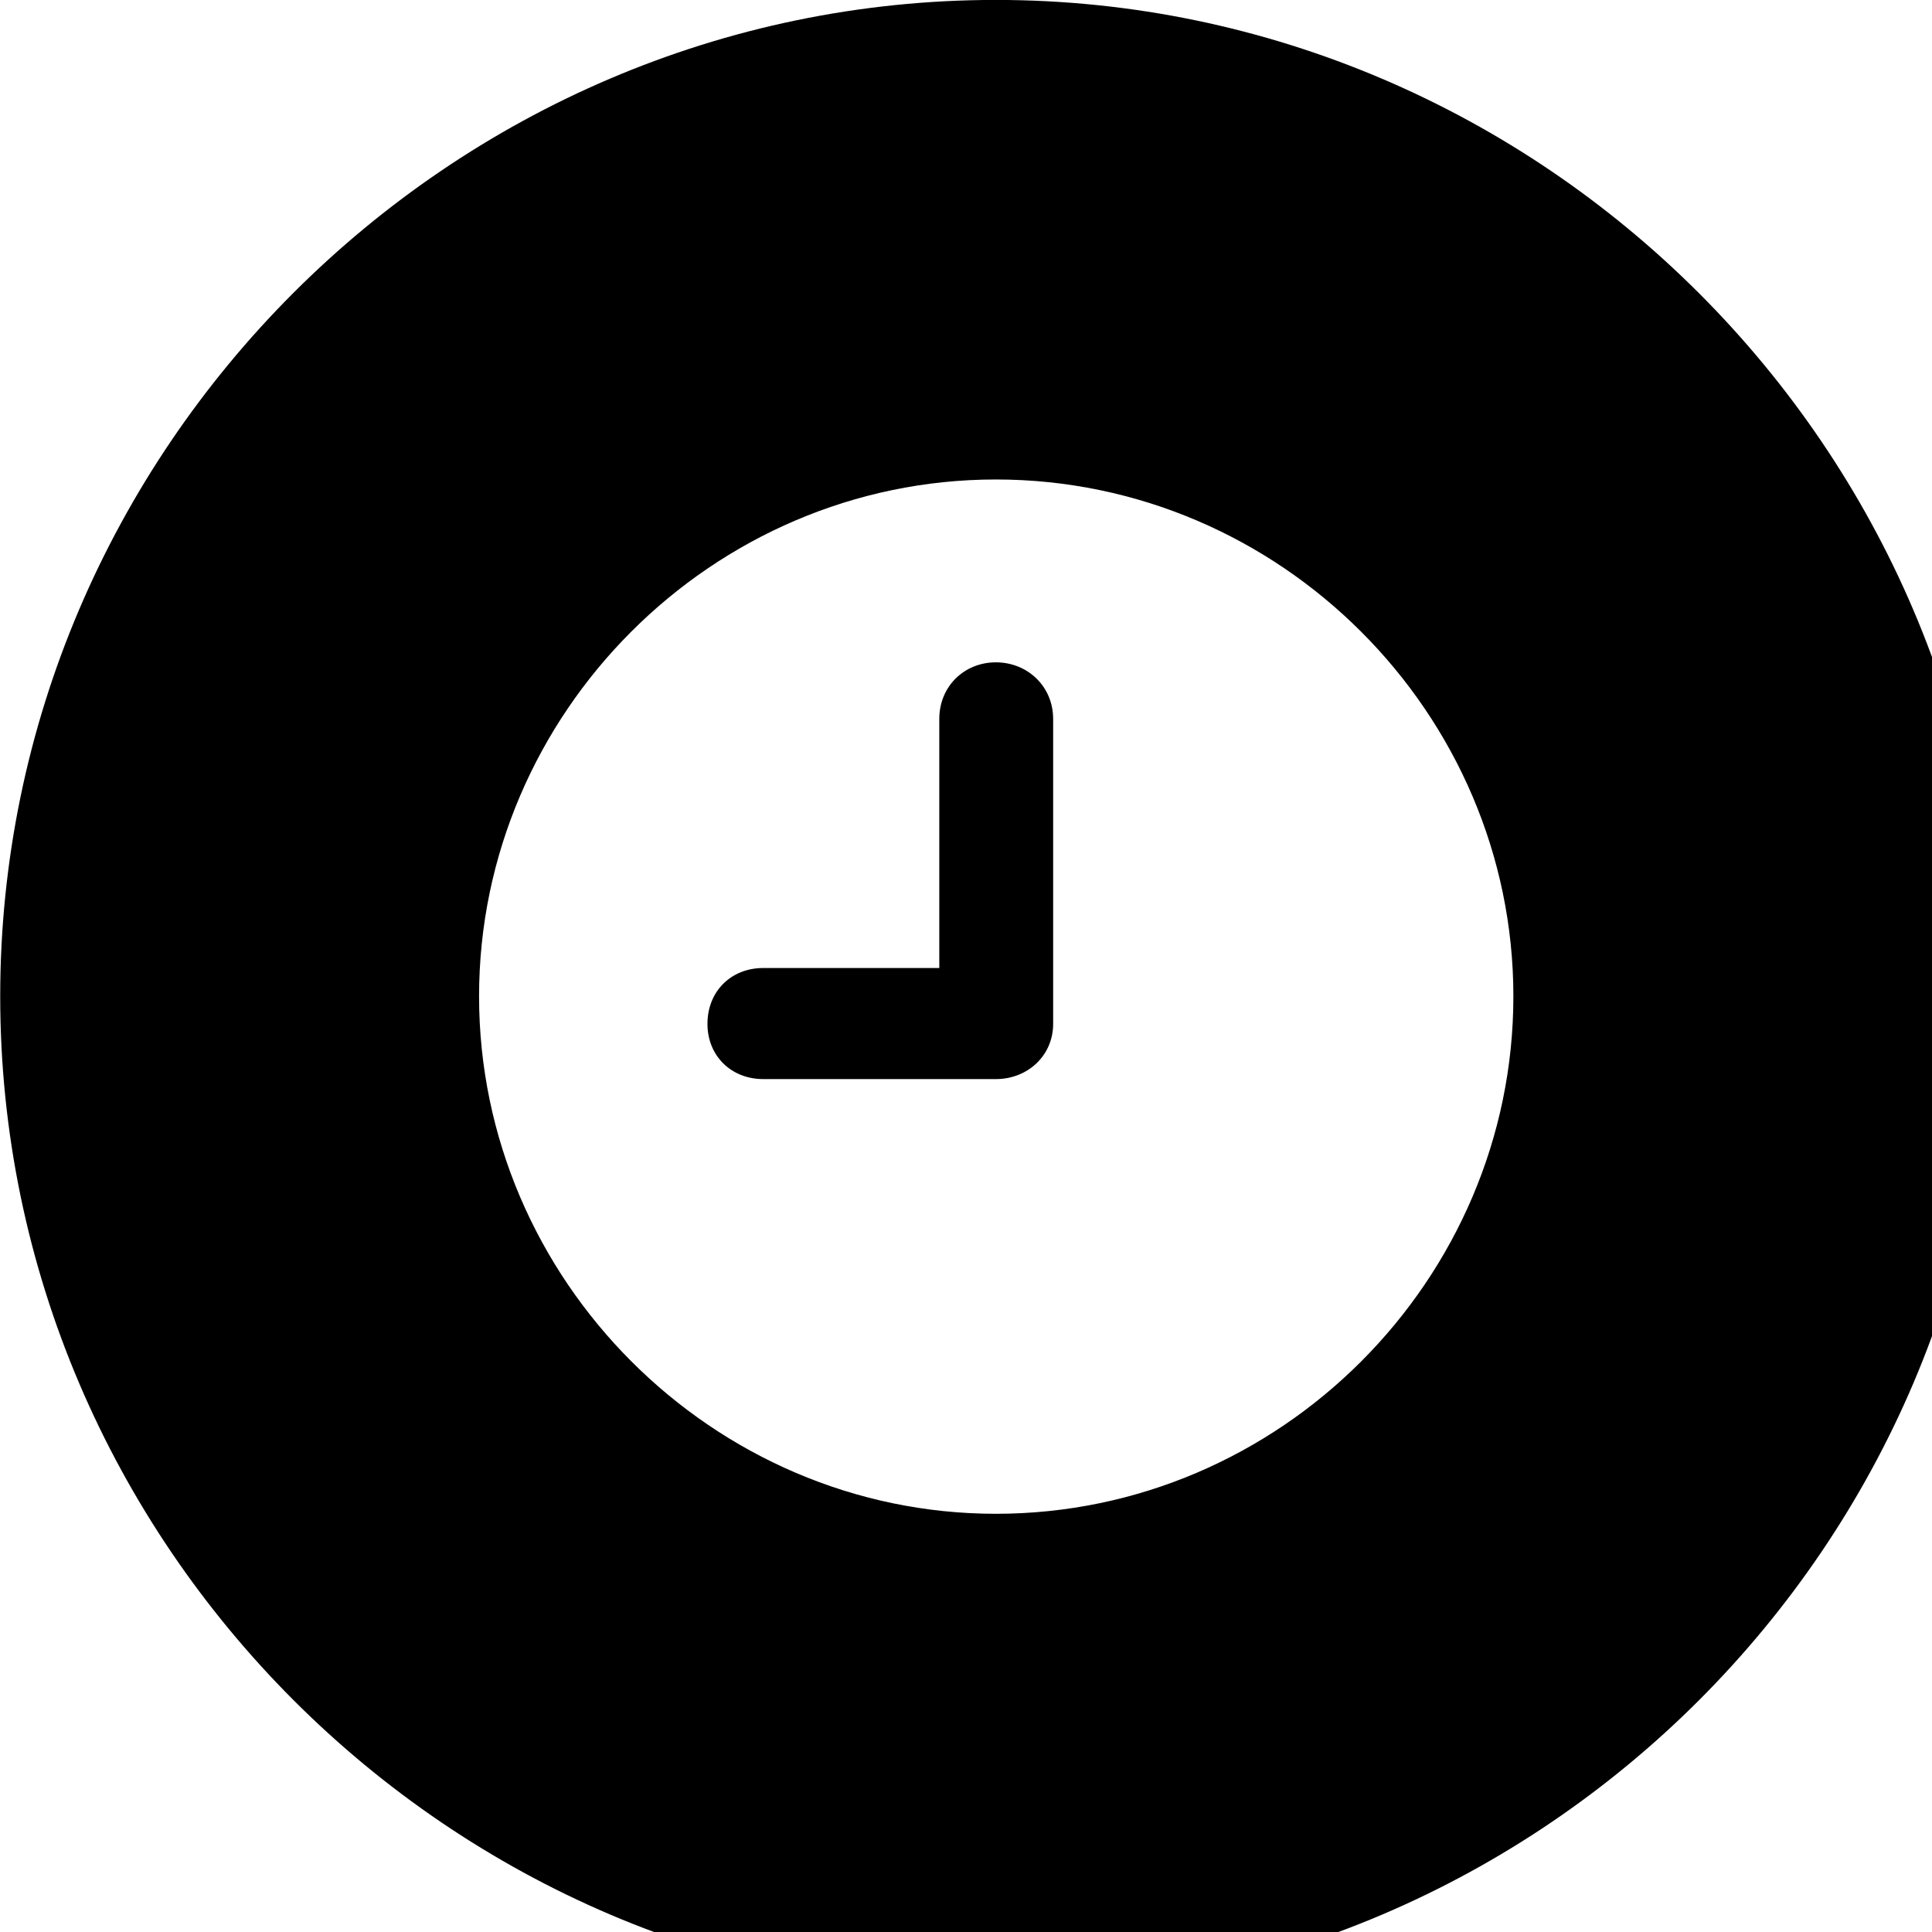 <svg xmlns="http://www.w3.org/2000/svg" viewBox="0 0 28 28" width="28" height="28">
  <path d="M14.433 28.889C22.363 28.889 28.873 22.369 28.873 14.439C28.873 6.519 22.353 -0.001 14.433 -0.001C6.513 -0.001 0.003 6.519 0.003 14.439C0.003 22.369 6.523 28.889 14.433 28.889ZM14.433 21.939C10.333 21.939 6.943 18.549 6.943 14.439C6.943 10.339 10.323 6.949 14.433 6.949C18.553 6.949 21.933 10.339 21.933 14.439C21.933 18.549 18.553 21.939 14.433 21.939ZM11.063 15.639H14.433C14.893 15.639 15.263 15.299 15.263 14.839V10.419C15.263 9.949 14.893 9.599 14.433 9.599C13.973 9.599 13.613 9.949 13.613 10.419V14.029H11.063C10.593 14.029 10.253 14.369 10.253 14.839C10.253 15.299 10.593 15.639 11.063 15.639Z" />
</svg>